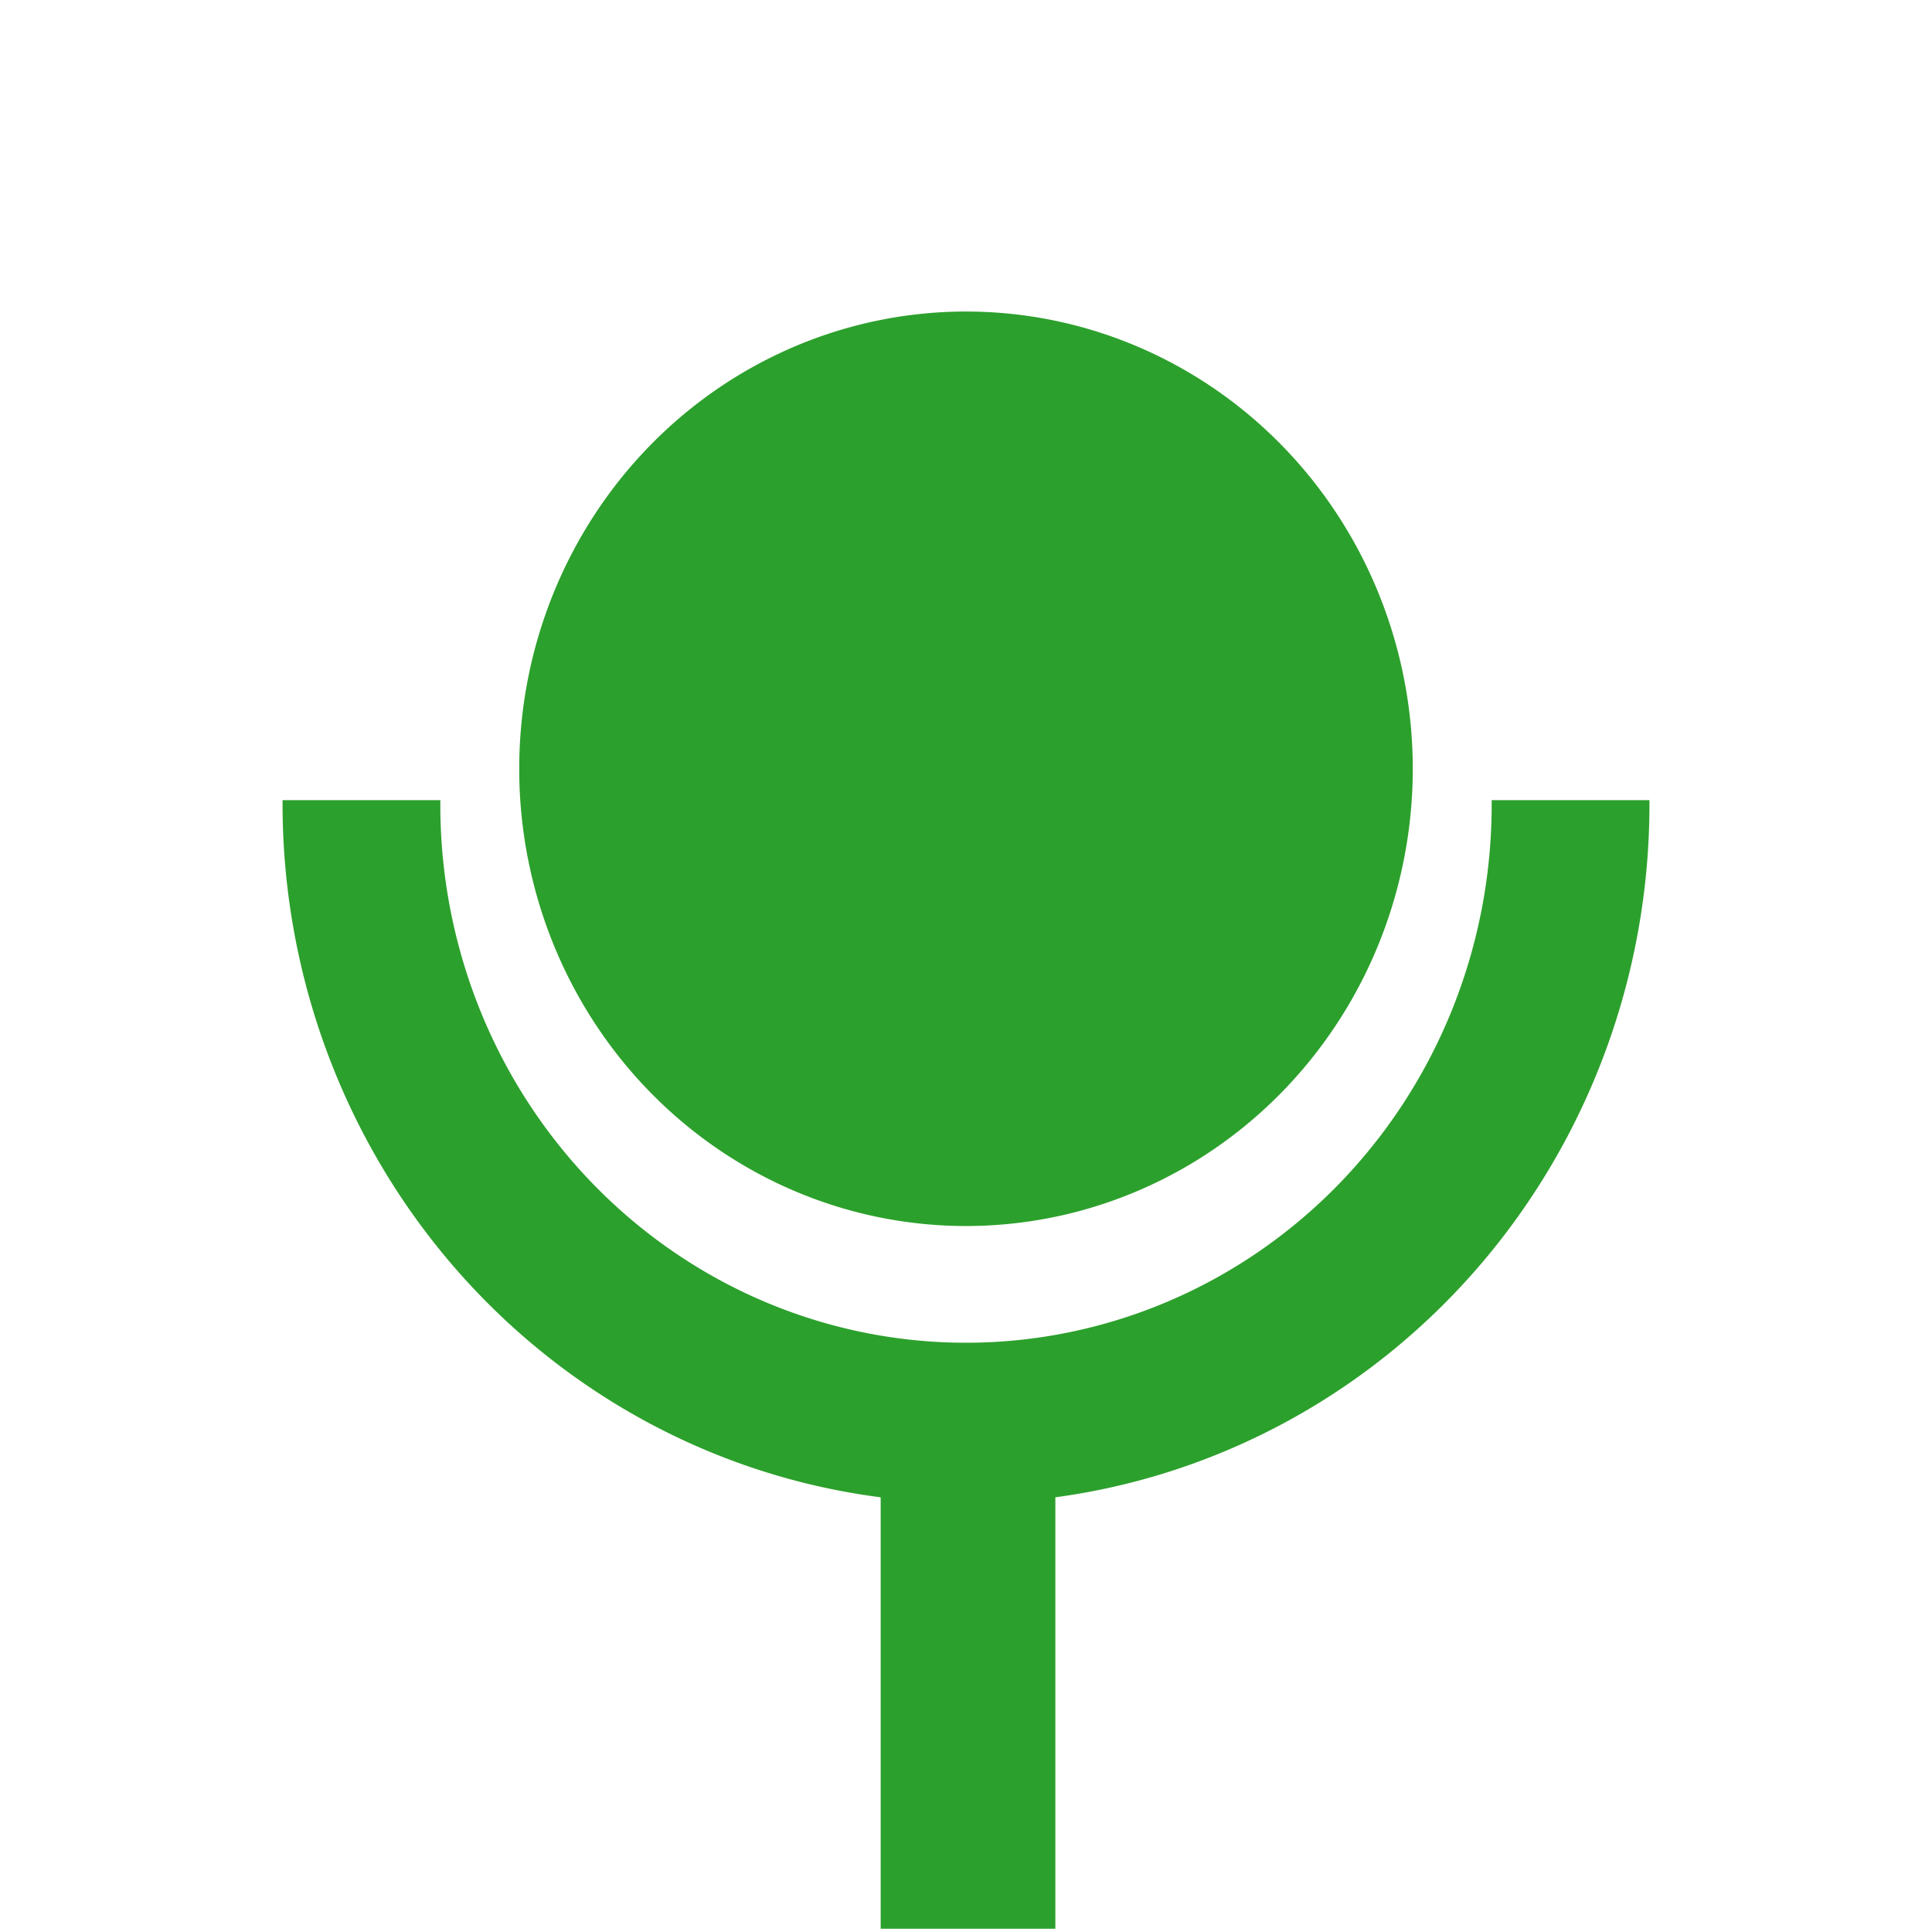 <svg xmlns="http://www.w3.org/2000/svg" width="24" height="24"><path d="M12 3.87a5.55 5.68 0 0 0-5.55 5.68A5.55 5.68 0 0 0 12 15.23a5.55 5.68 0 0 0 5.55-5.68A5.55 5.68 0 0 0 12 3.87zM3.51 9.94a8.49 8.68 0 0 0 0 .06 8.49 8.68 0 0 0 7.43 8.6v5.36h2.17V18.6a8.49 8.68 0 0 0 7.38-8.6 8.49 8.68 0 0 0 0-.06h-1.96a6.53 6.68 0 0 1 0 .06A6.53 6.68 0 0 1 12 16.68 6.53 6.68 0 0 1 5.47 10a6.53 6.68 0 0 1 0-.06H3.5z" fill="#2ca02c" stroke-width="5.82"/></svg>
